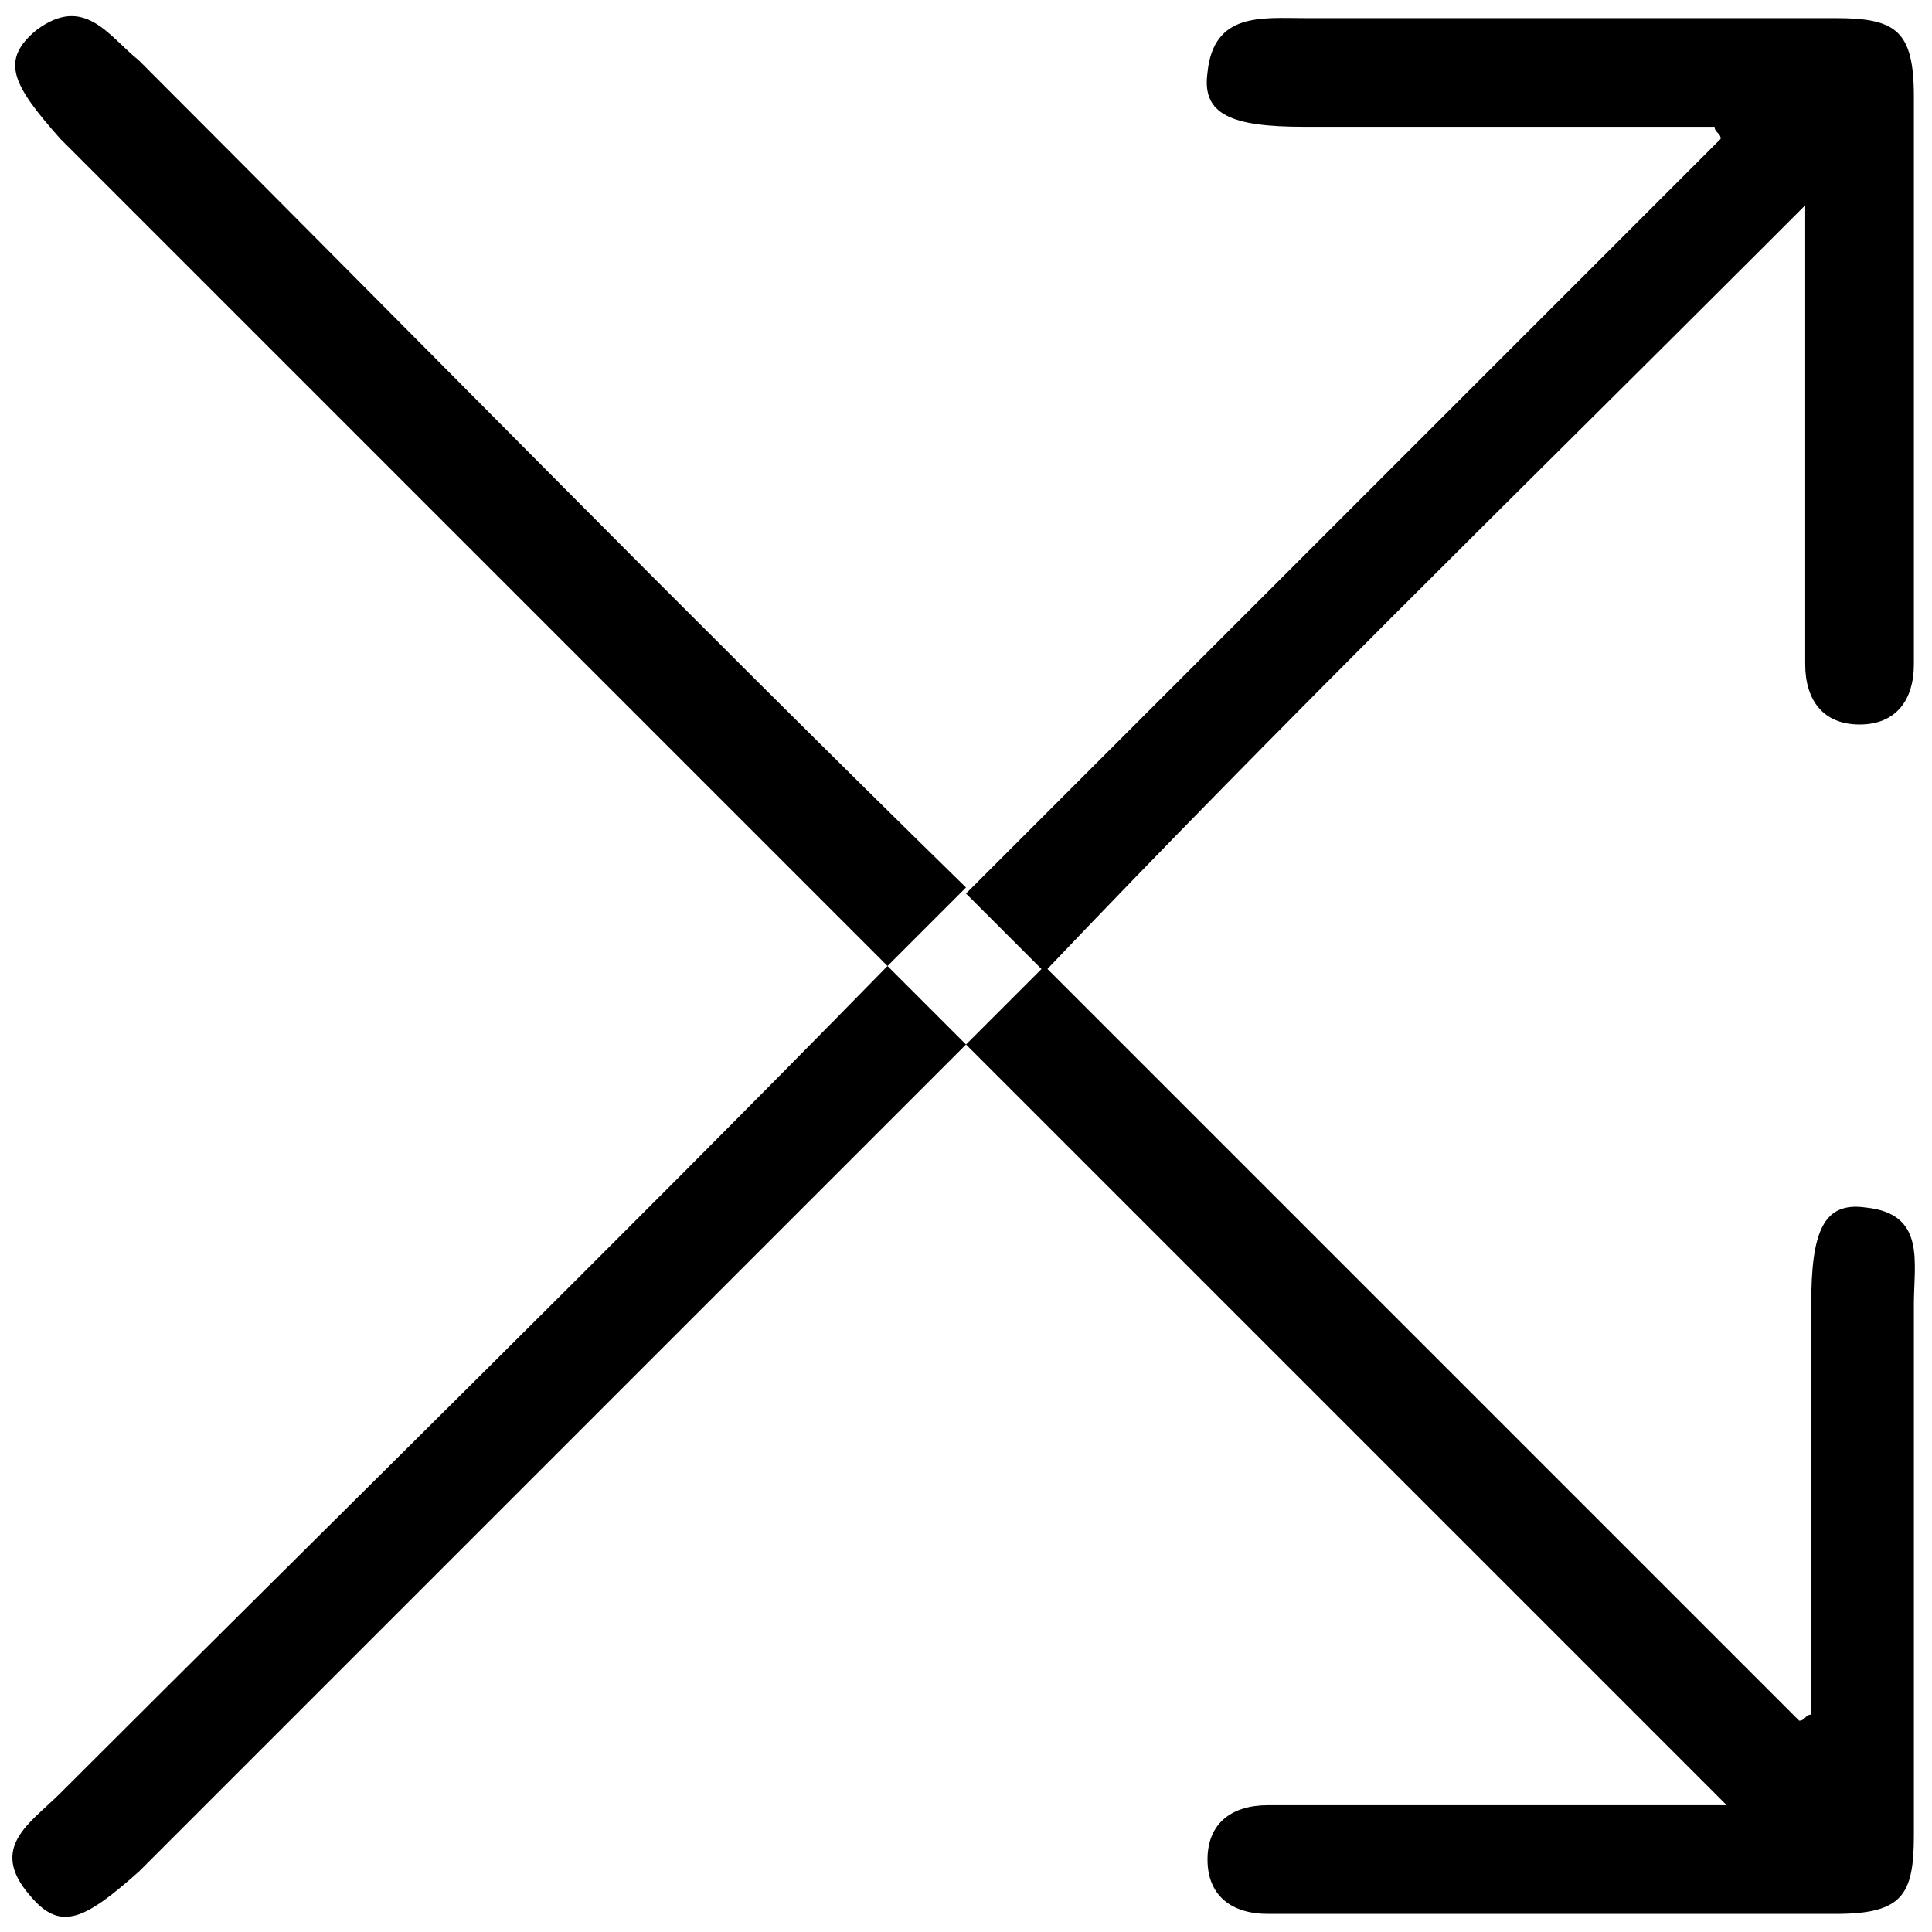 <?xml version="1.0" encoding="utf-8"?>
<!-- Generator: Adobe Illustrator 24.3.0, SVG Export Plug-In . SVG Version: 6.00 Build 0)  -->
<svg version="1.0" id="Layer_1" xmlns="http://www.w3.org/2000/svg" xmlns:xlink="http://www.w3.org/1999/xlink" x="0px" y="0px"
	 viewBox="0 0 32 32" style="enable-background:new 0 0 32 32;" xml:space="preserve">
<g>
	<path d="M1,29.7c-0.5,0.5-1.2,0.9-0.5,1.7C1,32,1.4,31.8,2.3,31c4.6-4.6,9.1-9.1,13.7-13.7c-0.4-0.4-0.8-0.8-1.3-1.3
		C10.2,20.6,5.6,25.1,1,29.7z"/>
	<path d="M29.2,4.1c0.2-0.2,0.4-0.4,0.7-0.7c0,0.6,0,0.9,0,1.2c0,2.1,0,4.3,0,6.4c0,0.6,0.3,1,0.9,1c0.6,0,0.9-0.4,0.9-1
		c0-0.2,0-0.3,0-0.5c0-3,0-6,0-8.9c0-1.1-0.3-1.3-1.3-1.3c-2.9,0-5.9,0-8.8,0c-0.7,0-1.5-0.1-1.6,0.9c-0.1,0.7,0.4,0.9,1.6,0.9
		c2.3,0,4.5,0,6.8,0c0,0.1,0.1,0.1,0.1,0.2c-0.3,0.3-0.6,0.6-1,1c-3.8,3.8-7.7,7.7-11.5,11.5c0.4,0.4,0.8,0.8,1.3,1.3
		C21.2,12,25.2,8.1,29.2,4.1z"/>
	<path d="M2.3,1C1.8,0.6,1.4-0.1,0.6,0.5C0,1,0.2,1.4,1,2.3c4.6,4.6,9.1,9.1,13.7,13.7c0.4-0.4,0.8-0.8,1.3-1.3
		C11.4,10.2,6.9,5.6,2.3,1z"/>
	<path d="M30.9,20c-0.7-0.1-0.9,0.4-0.9,1.6c0,2.3,0,4.5,0,6.8c-0.1,0-0.1,0.1-0.2,0.1c-0.3-0.3-0.6-0.6-1-1
		c-3.8-3.8-7.7-7.7-11.5-11.5c-0.4,0.4-0.8,0.8-1.3,1.3c4,4,7.9,7.9,11.9,11.9c0.2,0.2,0.4,0.4,0.7,0.7c-0.6,0-0.9,0-1.2,0
		c-2.1,0-4.3,0-6.4,0c-0.6,0-1,0.3-1,0.9c0,0.6,0.4,0.9,1,0.9c0.2,0,0.3,0,0.5,0c3,0,6,0,8.9,0c1.1,0,1.3-0.3,1.3-1.3
		c0-2.9,0-5.9,0-8.8C31.7,20.9,31.9,20.1,30.9,20z"/>
</g>
</svg>
